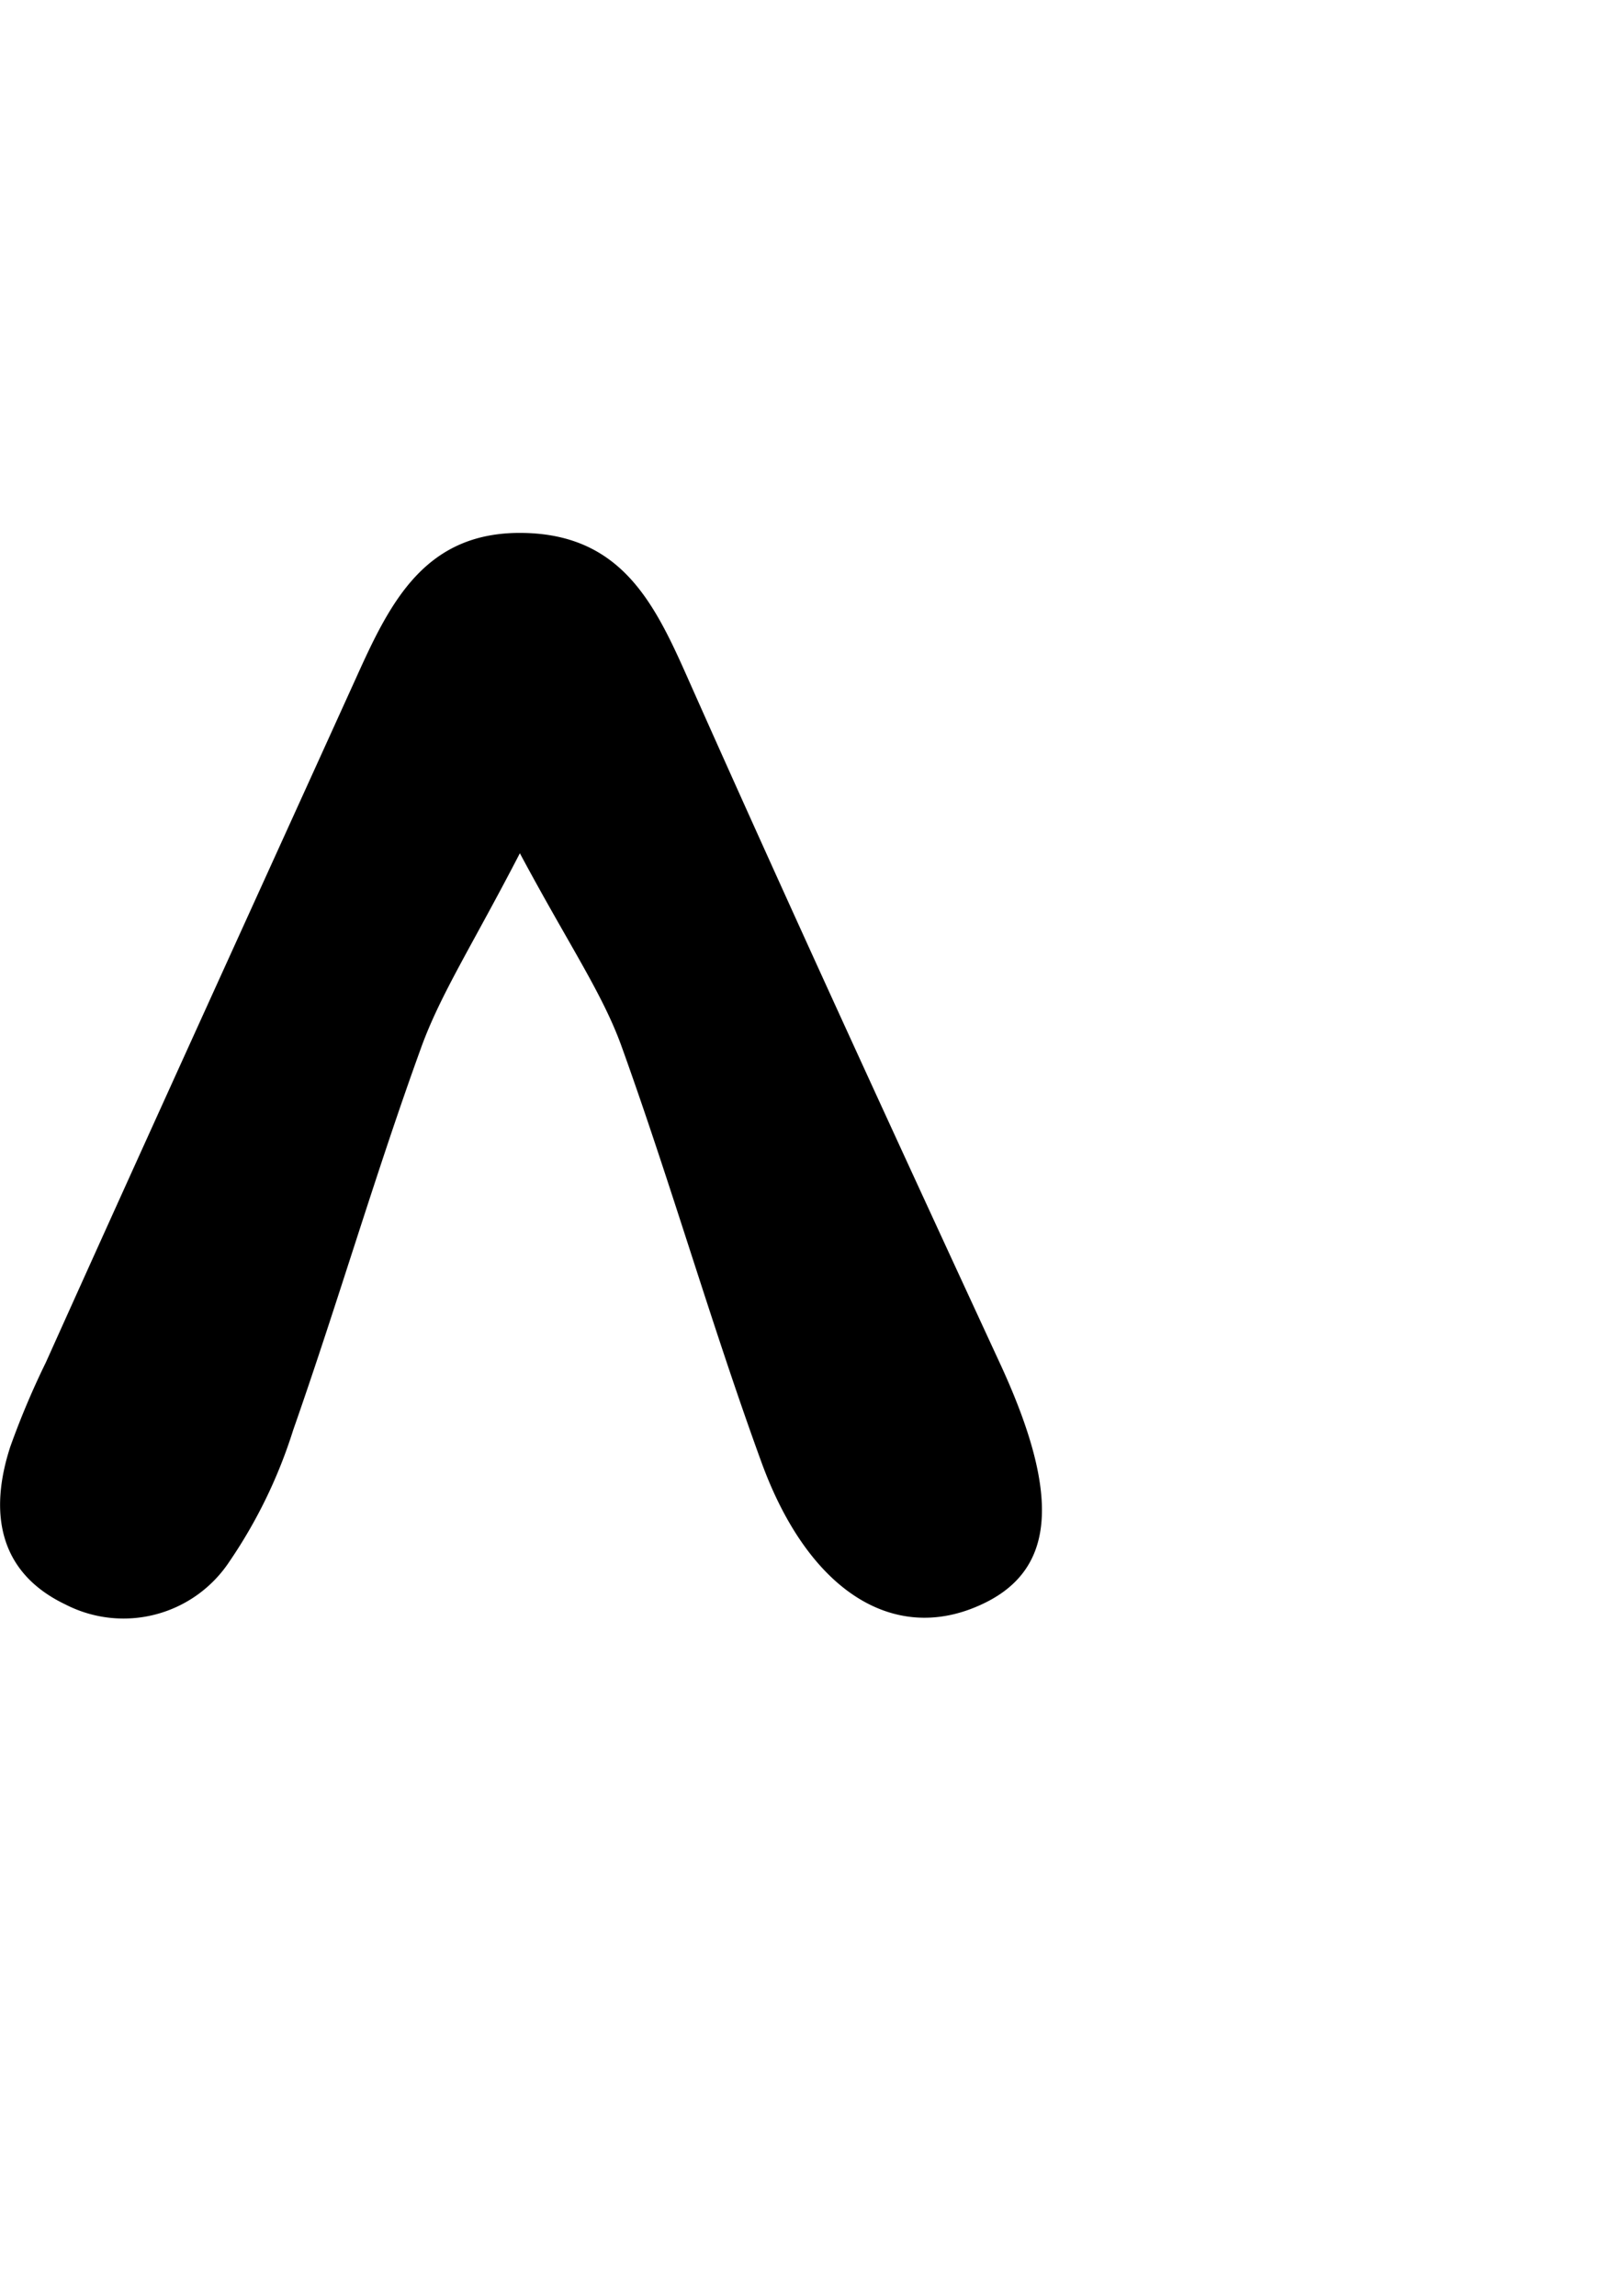 <svg id="Glyphs" xmlns="http://www.w3.org/2000/svg" width="69.71" height="100" viewBox="0 0 69.71 100">
  <path d="M22.65,37.16c-2.07,4-3.46,6.14-4.3,8.46-2,5.51-3.64,11.14-5.58,16.67A21.62,21.62,0,0,1,10,68a5.53,5.53,0,0,1-7.14,1.88C-.06,68.49-.49,65.88.45,63A35.8,35.8,0,0,1,2,59.33C6.47,49.39,11,39.47,15.52,29.51c1.48-3.28,3-6.39,7.31-6.3s5.73,3.15,7.2,6.47c4.45,10,9,19.88,13.59,29.81,2.65,5.78,2.35,9-1,10.45-3.7,1.62-7.38-.63-9.43-6.22-2.19-6-3.95-12.16-6.12-18.18C26.23,43.23,24.78,41.14,22.65,37.16Z"/>
</svg>
